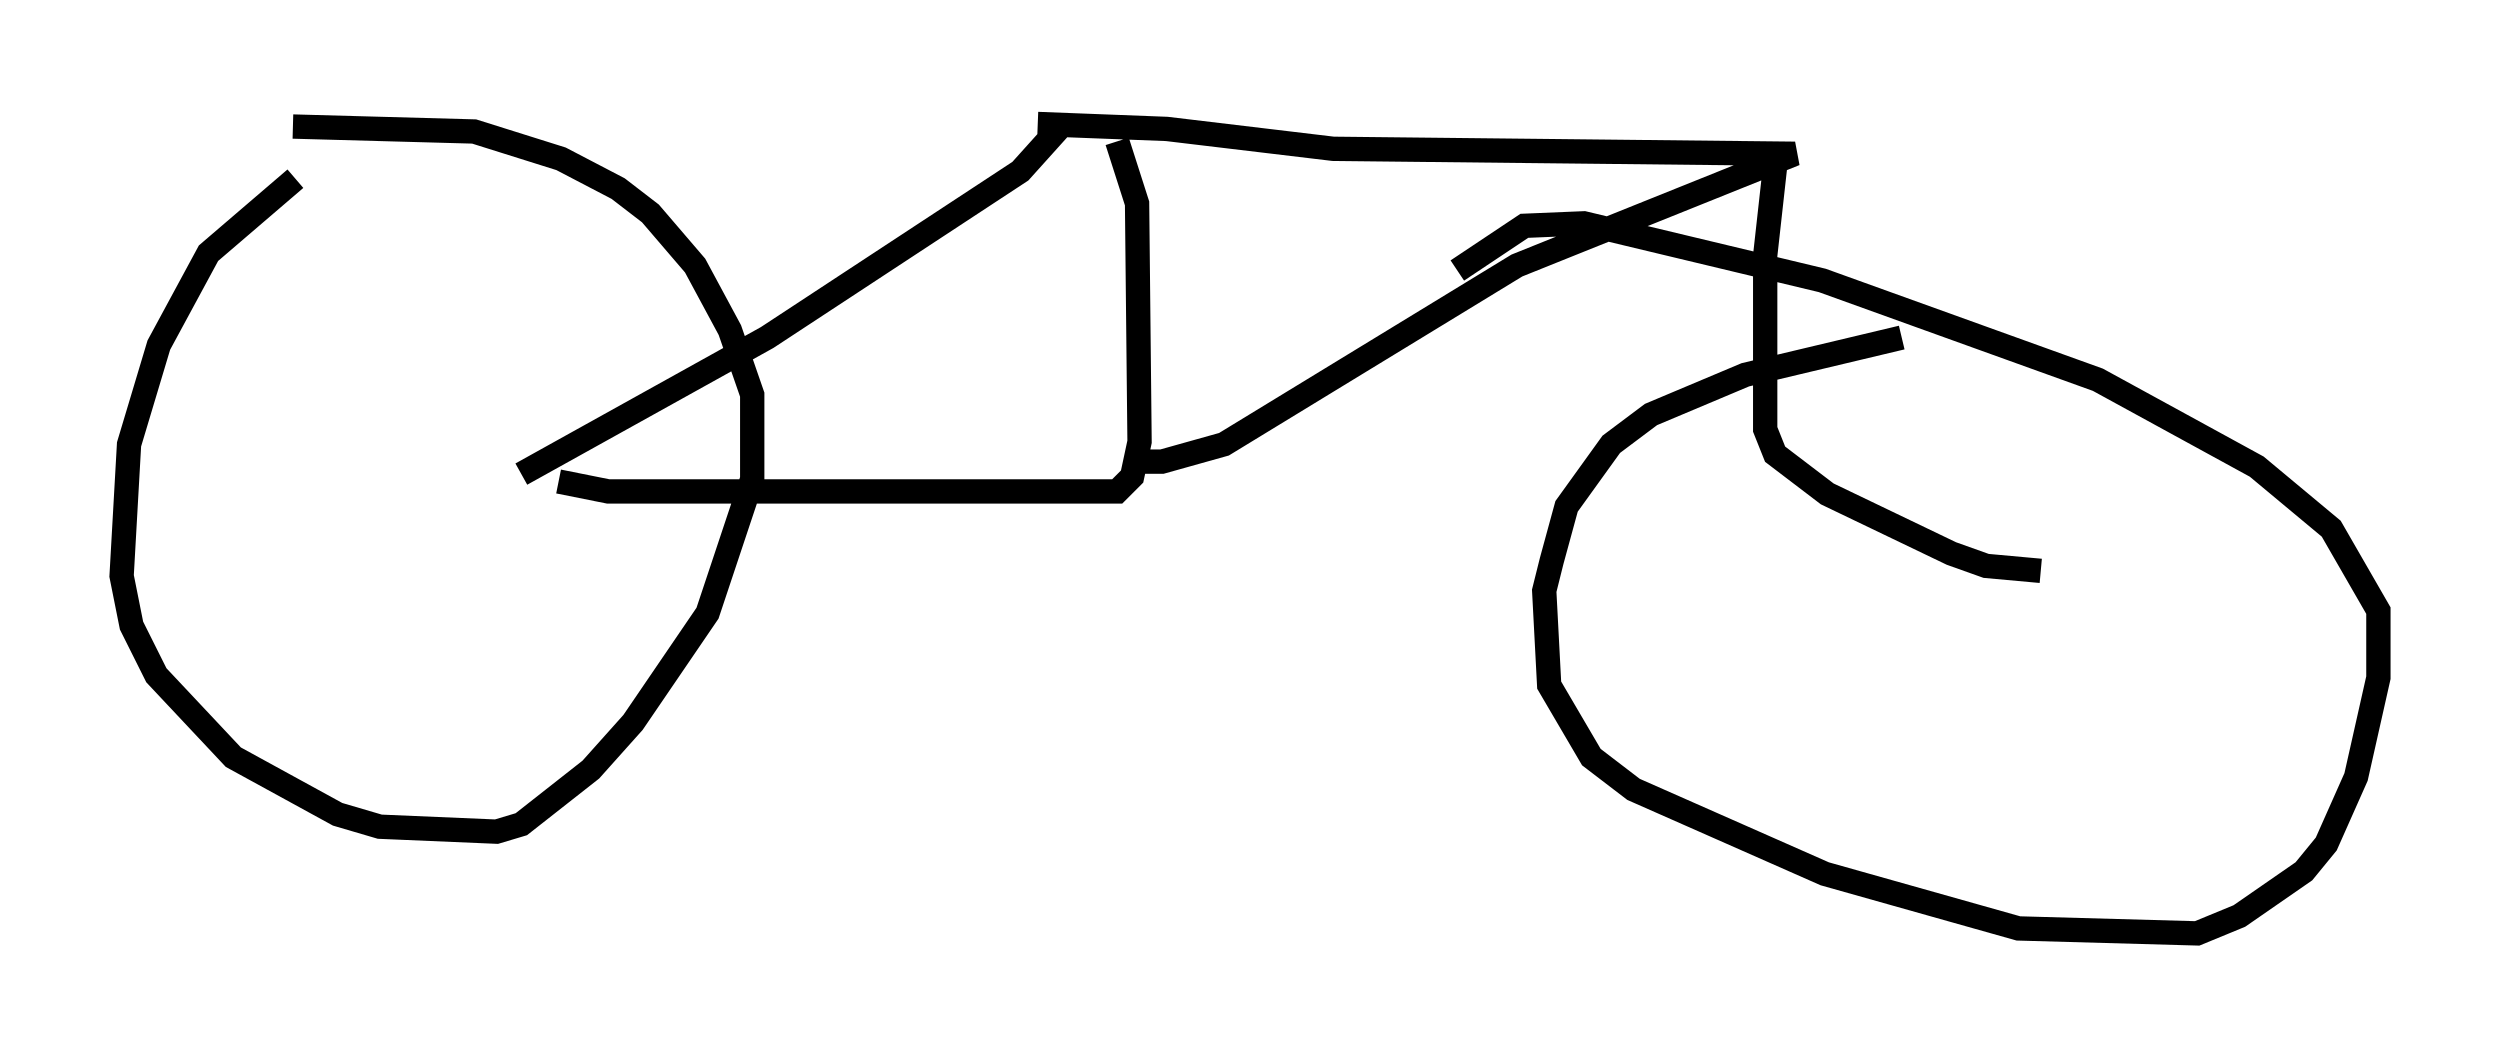 <?xml version="1.0" encoding="utf-8" ?>
<svg baseProfile="full" height="43.382" version="1.1" width="102.795" xmlns="http://www.w3.org/2000/svg" xmlns:ev="http://www.w3.org/2001/xml-events" xmlns:xlink="http://www.w3.org/1999/xlink"><defs /><rect fill="white" height="43.382" width="102.795" x="0" y="0" /><path d="M13.779, 6.531 m-1.633, 0.817 l-3.573, 3.063 -2.042, 3.777 l-1.225, 4.083 -0.306, 5.41 l0.408, 2.042 1.021, 2.042 l3.165, 3.369 4.288, 2.348 l1.735, 0.51 4.798, 0.204 l1.021, -0.306 2.858, -2.246 l1.735, -1.94 3.063, -4.492 l1.838, -5.513 0.0, -3.471 l-0.919, -2.654 -1.429, -2.654 l-1.838, -2.144 -1.327, -1.021 l-2.348, -1.225 -3.573, -1.123 l-7.452, -0.204 m66.151, 8.677 l-6.431, 1.531 -3.879, 1.633 l-1.633, 1.225 -1.838, 2.552 l-0.613, 2.246 -0.306, 1.225 l0.204, 3.879 1.735, 2.96 l1.735, 1.327 7.861, 3.471 l7.963, 2.246 7.35, 0.204 l1.735, -0.715 2.654, -1.838 l0.919, -1.123 1.225, -2.756 l0.919, -4.083 0.0, -2.756 l-1.94, -3.369 -3.063, -2.552 l-6.533, -3.573 -11.331, -4.083 l-9.8, -2.348 -2.45, 0.102 l-2.756, 1.838 m-38.486, 8.371 l10.106, -5.615 10.413, -6.84 l1.838, -2.042 m-20.825, 14.802 l2.042, 0.408 20.927, 0.0 l0.613, -0.613 0.306, -1.429 l-0.102, -9.8 -0.817, -2.552 m0.613, 13.169 l1.225, 0.0 2.552, -0.715 l12.046, -7.35 11.433, -4.594 l-18.988, -0.204 -6.84, -0.817 l-5.308, -0.204 m30.421, 0.817 l-0.51, 4.594 0.0, 7.146 l0.408, 1.021 2.144, 1.633 l5.104, 2.45 1.429, 0.51 l2.246, 0.204 " fill="none" stroke="black" stroke-width="1" /></svg>